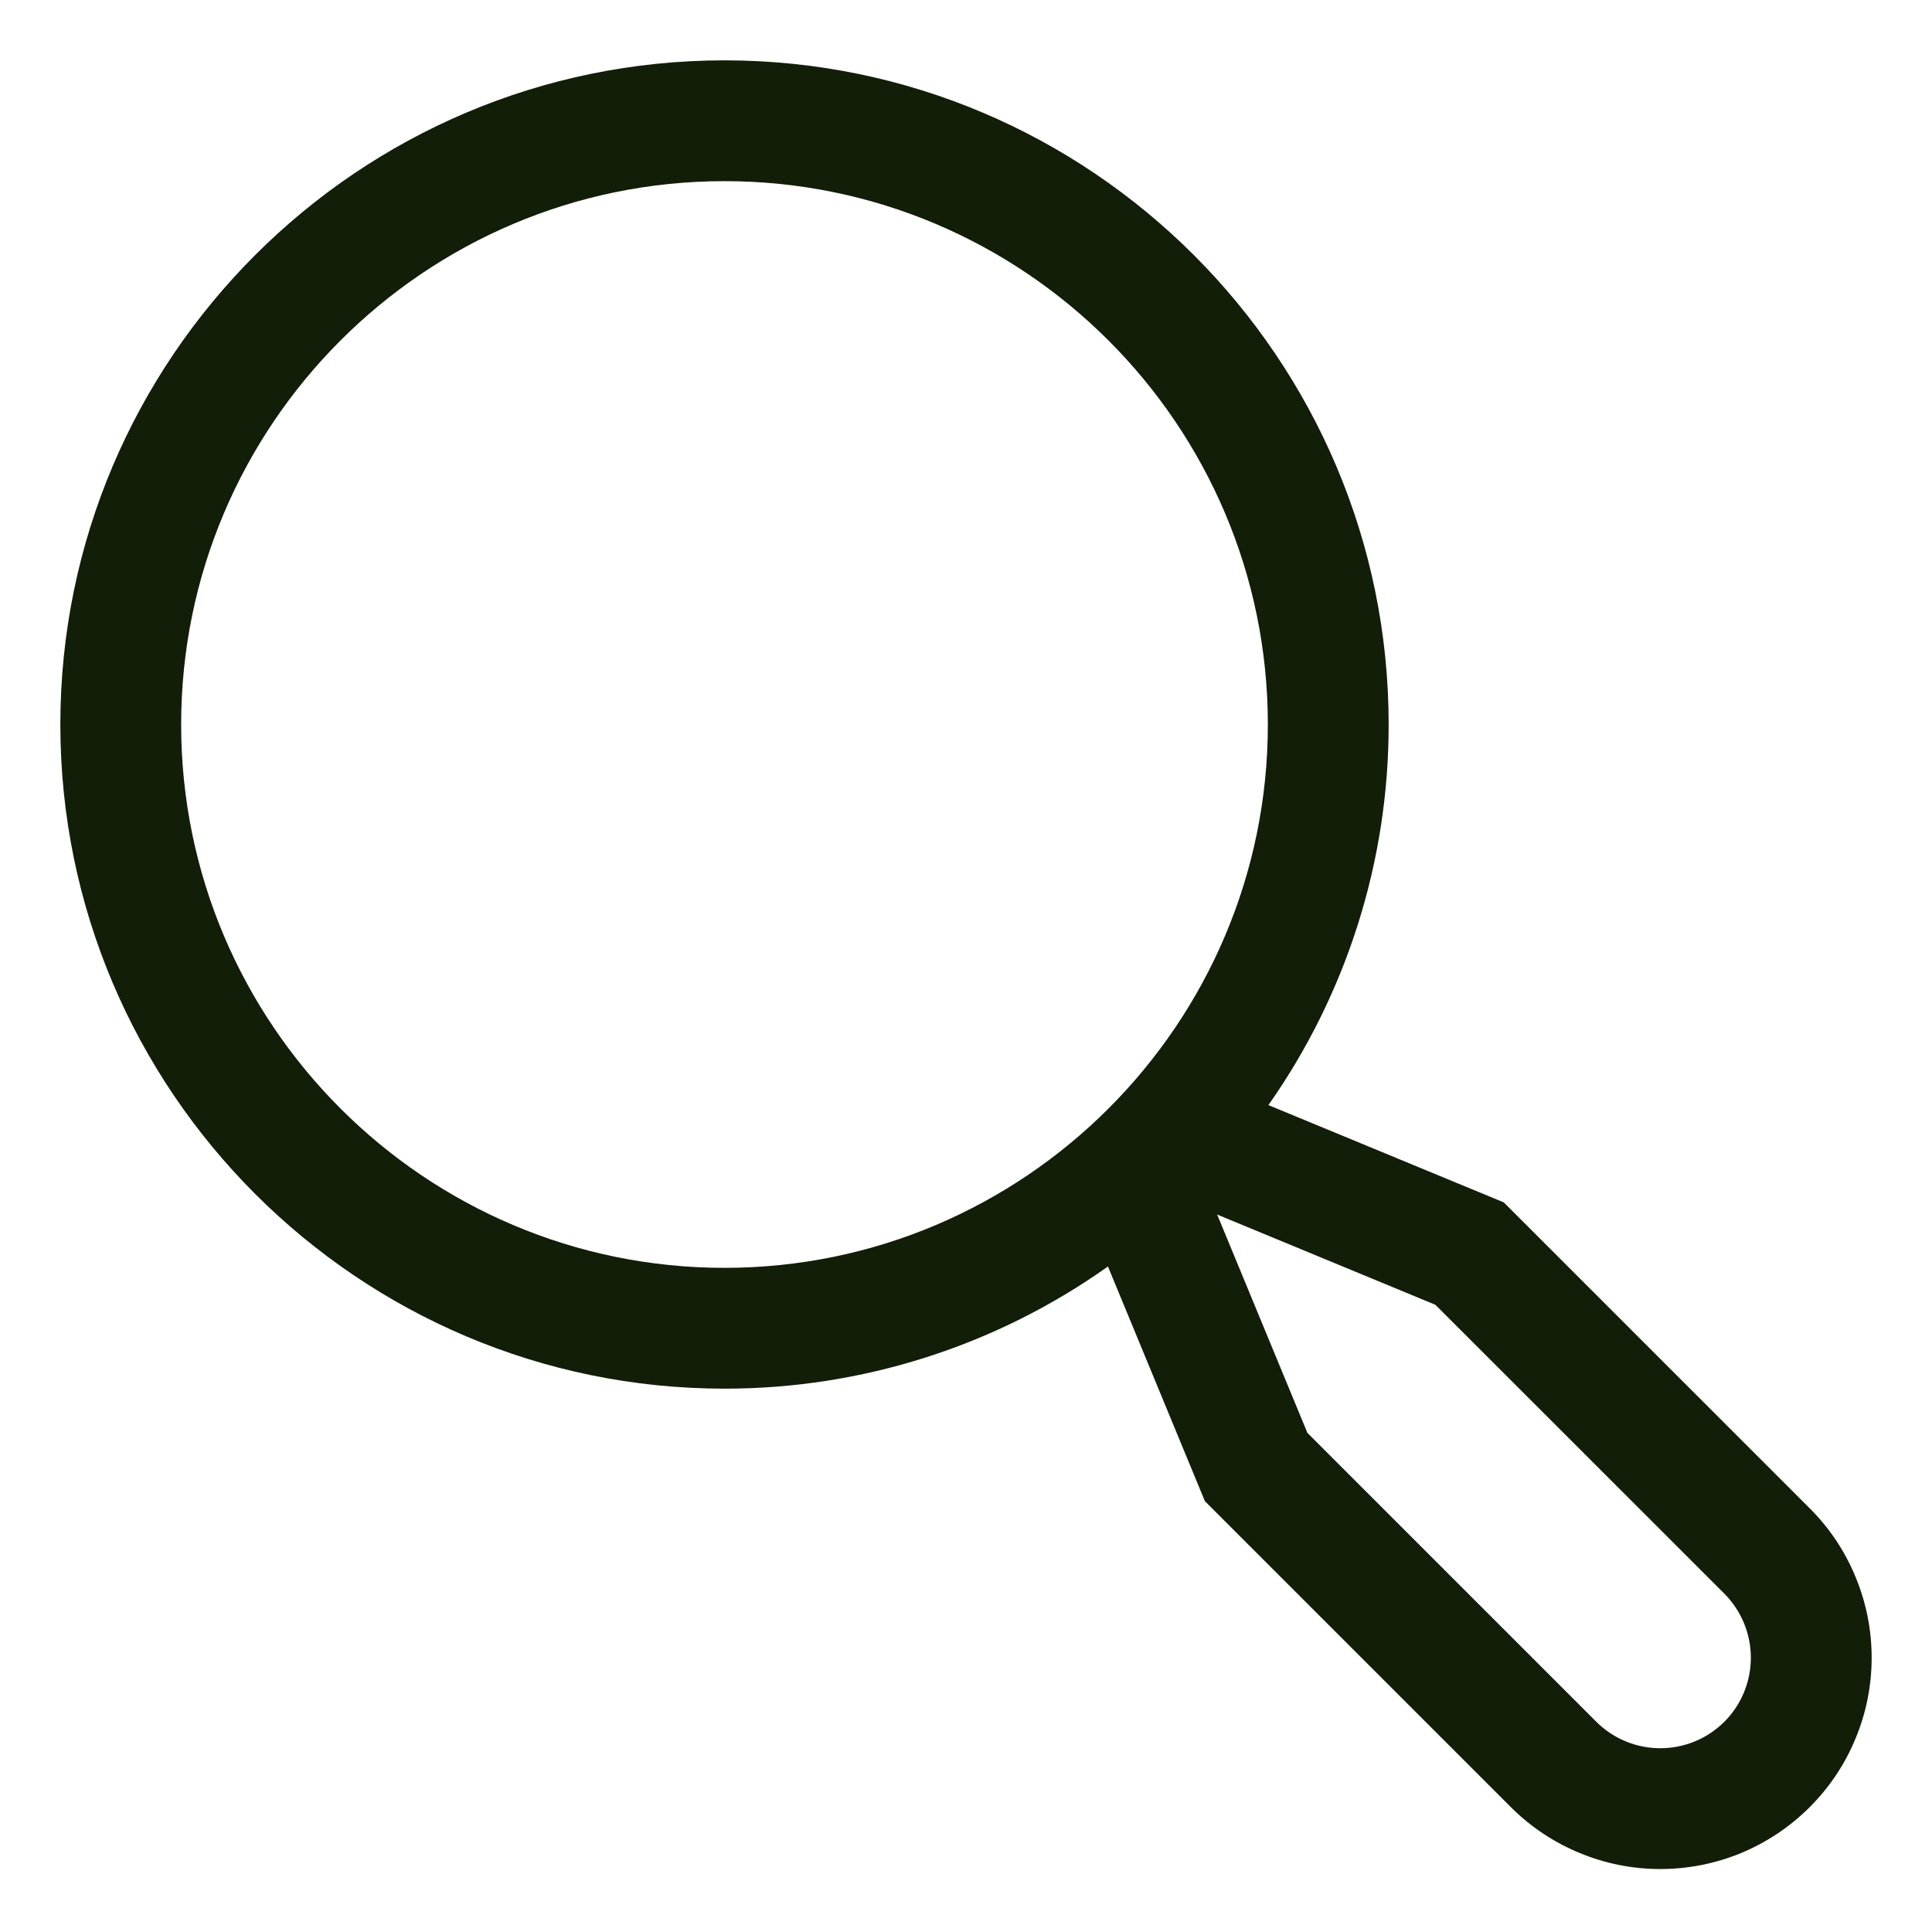 <svg width="17" height="17" viewBox="0 0 17 17" fill="none" xmlns="http://www.w3.org/2000/svg">
<path d="M15.924 13.272L13.232 10.58L11.161 9.724C11.851 8.743 12.22 7.574 12.219 6.375C12.219 3.153 9.597 0.531 6.375 0.531C3.153 0.531 0.531 3.153 0.531 6.375C0.531 9.597 3.153 12.219 6.375 12.219C7.584 12.22 8.764 11.844 9.749 11.144L10.602 13.209L13.294 15.901C13.467 16.074 13.672 16.211 13.898 16.304C14.123 16.398 14.365 16.446 14.609 16.446C14.854 16.446 15.095 16.398 15.321 16.305C15.546 16.211 15.752 16.074 15.924 15.901C16.097 15.729 16.234 15.524 16.327 15.298C16.421 15.073 16.469 14.831 16.469 14.587C16.469 14.342 16.421 14.101 16.327 13.875C16.234 13.649 16.097 13.444 15.924 13.272ZM1.594 6.375C1.594 3.739 3.739 1.594 6.375 1.594C9.011 1.594 11.156 3.739 11.156 6.375C11.156 9.011 9.011 11.156 6.375 11.156C3.739 11.156 1.594 9.011 1.594 6.375ZM15.173 15.15C15.023 15.299 14.821 15.383 14.609 15.383C14.398 15.383 14.195 15.299 14.046 15.15L11.504 12.608L10.71 10.687L12.63 11.481L15.173 14.023C15.322 14.173 15.406 14.375 15.406 14.587C15.406 14.798 15.322 15.001 15.173 15.15Z" fill="#121E08"/>
</svg>
